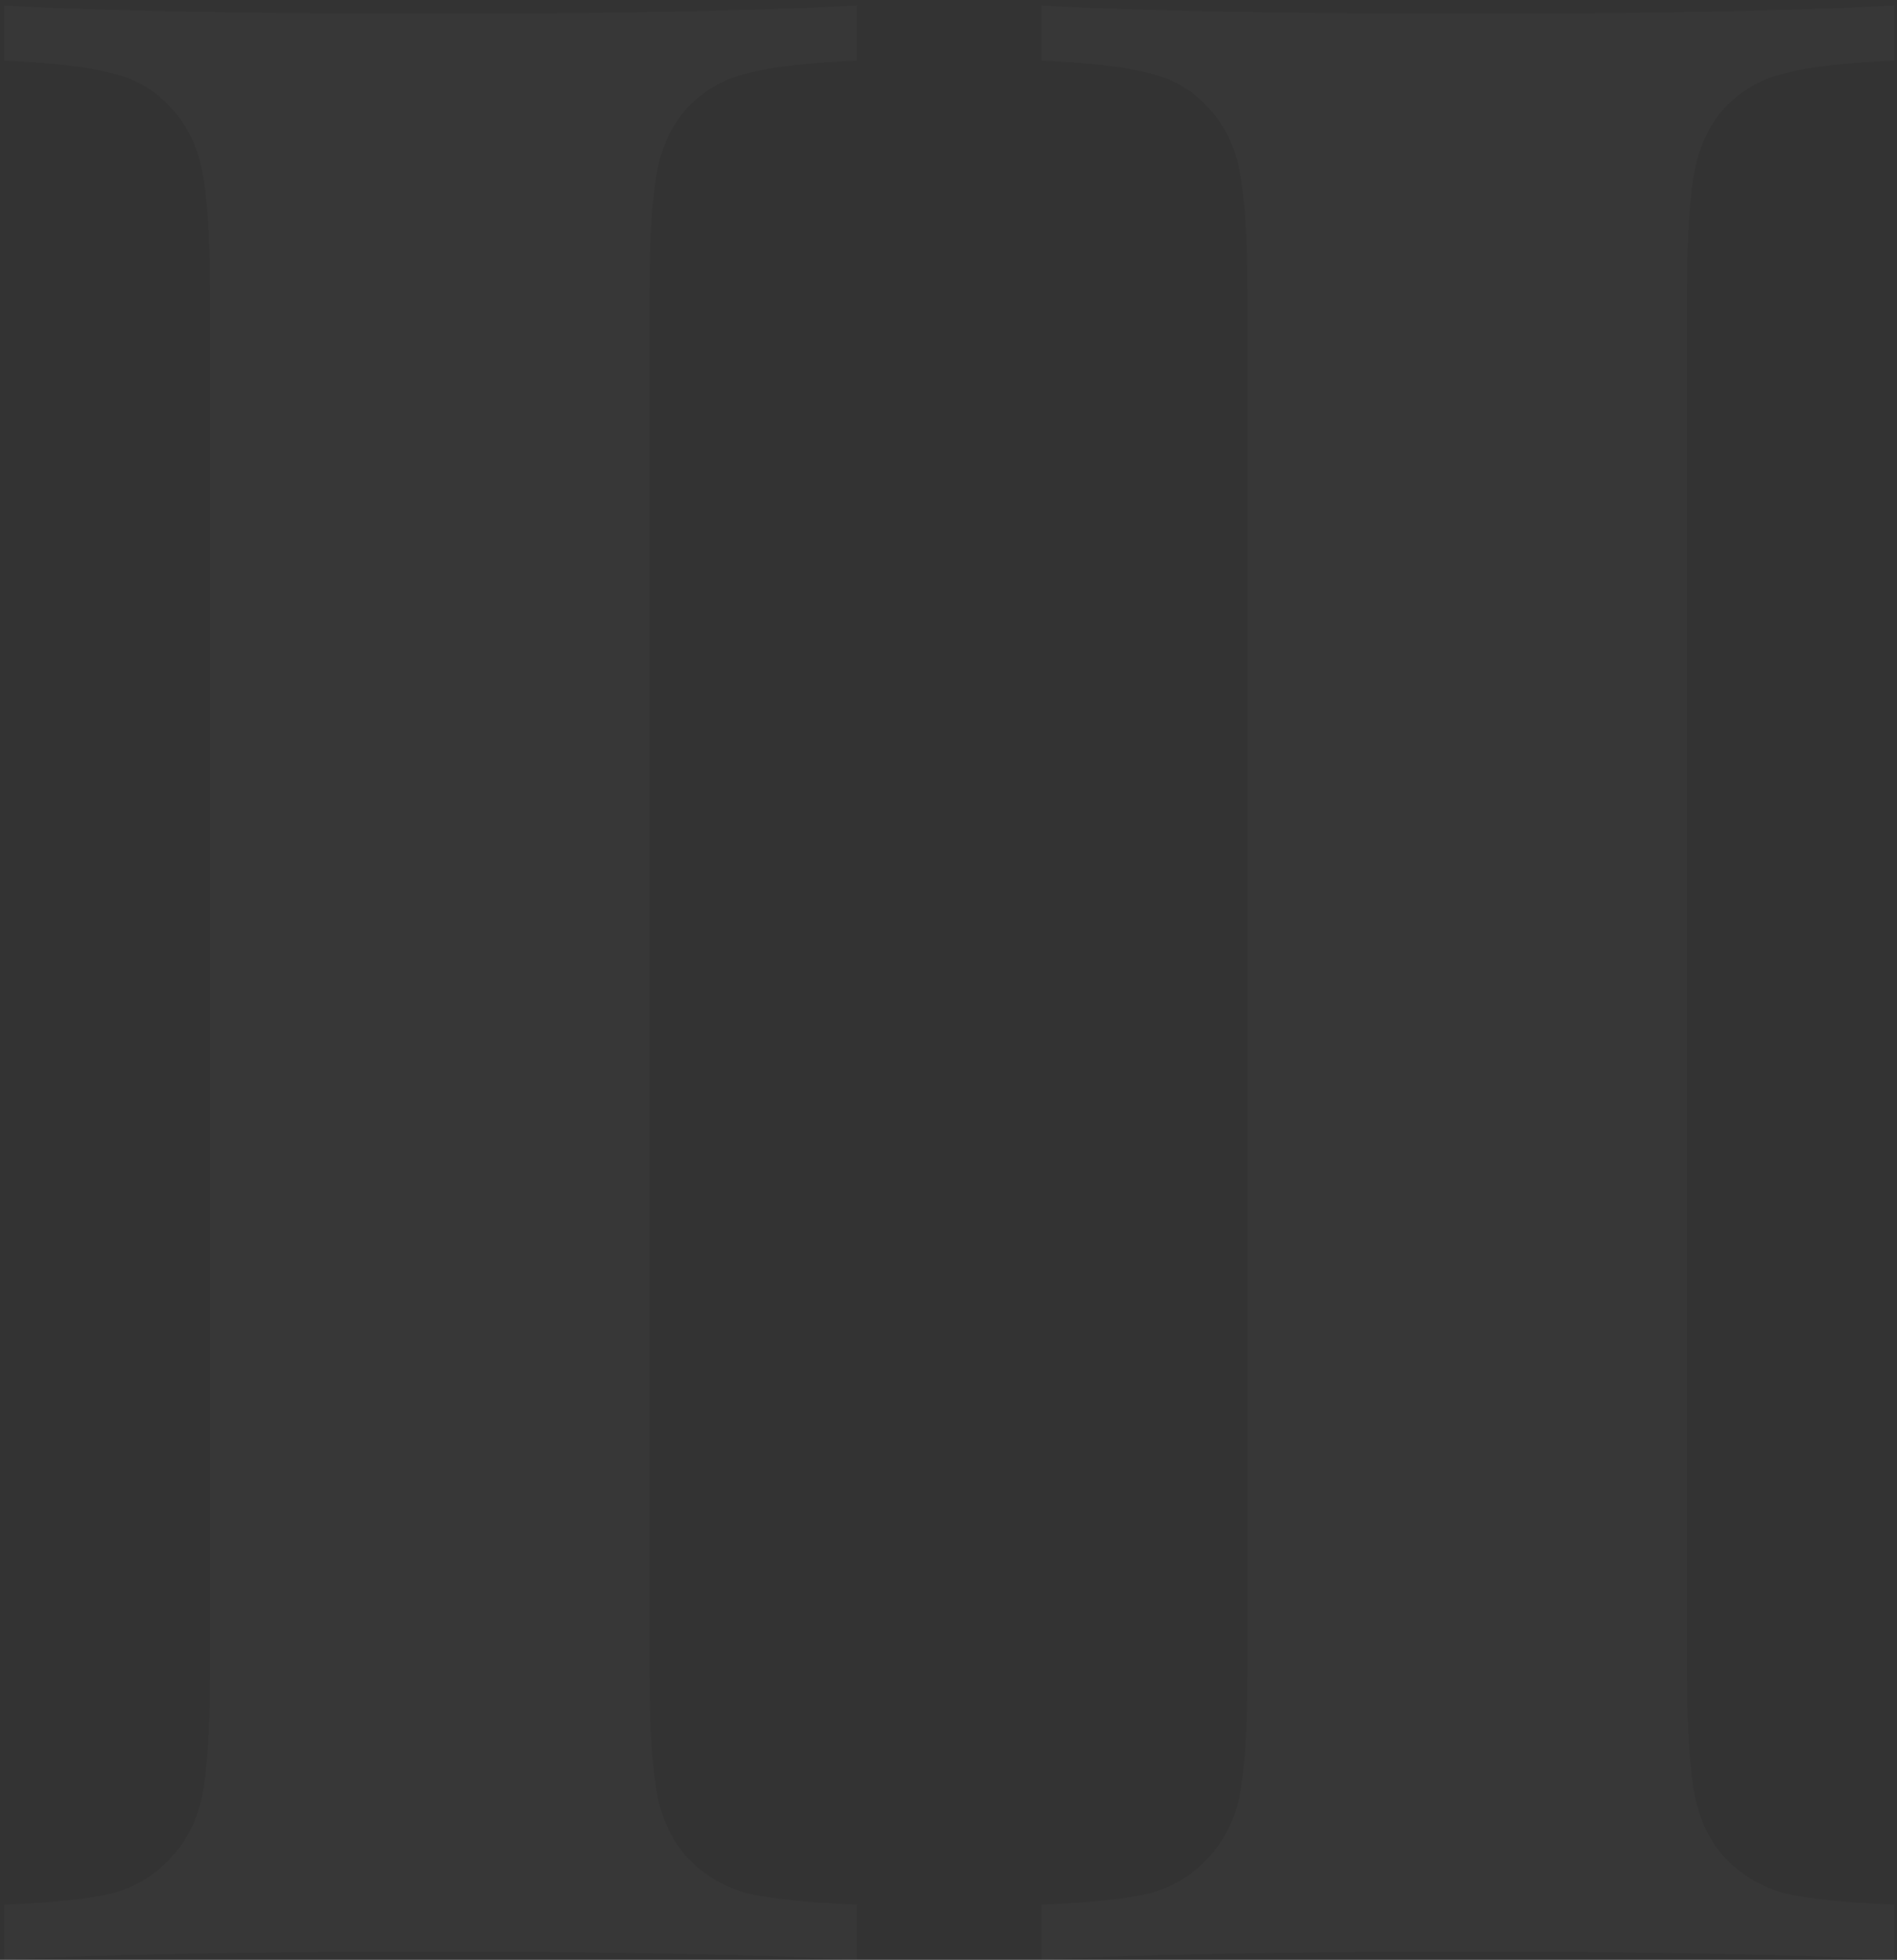 <svg width="275" height="284" viewBox="0 0 275 284" fill="none" xmlns="http://www.w3.org/2000/svg">
    <rect x="0" y="0" width="275" height="284" fill="#333333" stroke="none"/>
    <path opacity="0.02" d="M0.586 284V275.992C7.357 275.732 12.5 275.211 16.016 274.43C19.531 273.518 22.461 271.76 24.805 269.156C27.279 266.552 28.841 263.232 29.492 259.195C30.143 255.159 30.469 249.299 30.469 241.617V43.18C30.469 35.628 30.143 29.833 29.492 25.797C28.841 21.63 27.279 18.245 24.805 15.641C22.461 13.037 19.531 11.344 16.016 10.562C12.5 9.651 7.357 9.065 0.586 8.805V0.797C13.997 1.578 35.026 1.969 63.672 1.969C89.583 1.969 109.766 1.578 124.219 0.797V8.805C117.318 9.065 112.109 9.651 108.594 10.562C105.078 11.344 102.083 13.037 99.609 15.641C97.266 18.245 95.768 21.565 95.117 25.602C94.466 29.638 94.141 35.497 94.141 43.18V241.617C94.141 249.169 94.466 255.029 95.117 259.195C95.768 263.232 97.266 266.552 99.609 269.156C102.083 271.76 105.078 273.518 108.594 274.43C112.24 275.211 117.448 275.732 124.219 275.992V284C109.766 283.219 89.583 282.828 63.672 282.828C35.026 282.828 13.997 283.219 0.586 284ZM150.977 284V275.992C157.747 275.732 162.891 275.211 166.406 274.43C169.922 273.518 172.852 271.76 175.195 269.156C177.669 266.552 179.232 263.232 179.883 259.195C180.534 255.159 180.859 249.299 180.859 241.617V43.18C180.859 35.628 180.534 29.833 179.883 25.797C179.232 21.63 177.669 18.245 175.195 15.641C172.852 13.037 169.922 11.344 166.406 10.562C162.891 9.651 157.747 9.065 150.977 8.805V0.797C164.388 1.578 185.417 1.969 214.062 1.969C239.974 1.969 260.156 1.578 274.609 0.797V8.805C267.708 9.065 262.5 9.651 258.984 10.562C255.469 11.344 252.474 13.037 250 15.641C247.656 18.245 246.159 21.565 245.508 25.602C244.857 29.638 244.531 35.497 244.531 43.18V241.617C244.531 249.169 244.857 255.029 245.508 259.195C246.159 263.232 247.656 266.552 250 269.156C252.474 271.76 255.469 273.518 258.984 274.43C262.63 275.211 267.839 275.732 274.609 275.992V284C260.156 283.219 239.974 282.828 214.062 282.828C185.417 282.828 164.388 283.219 150.977 284Z" fill="white"/>
</svg>
